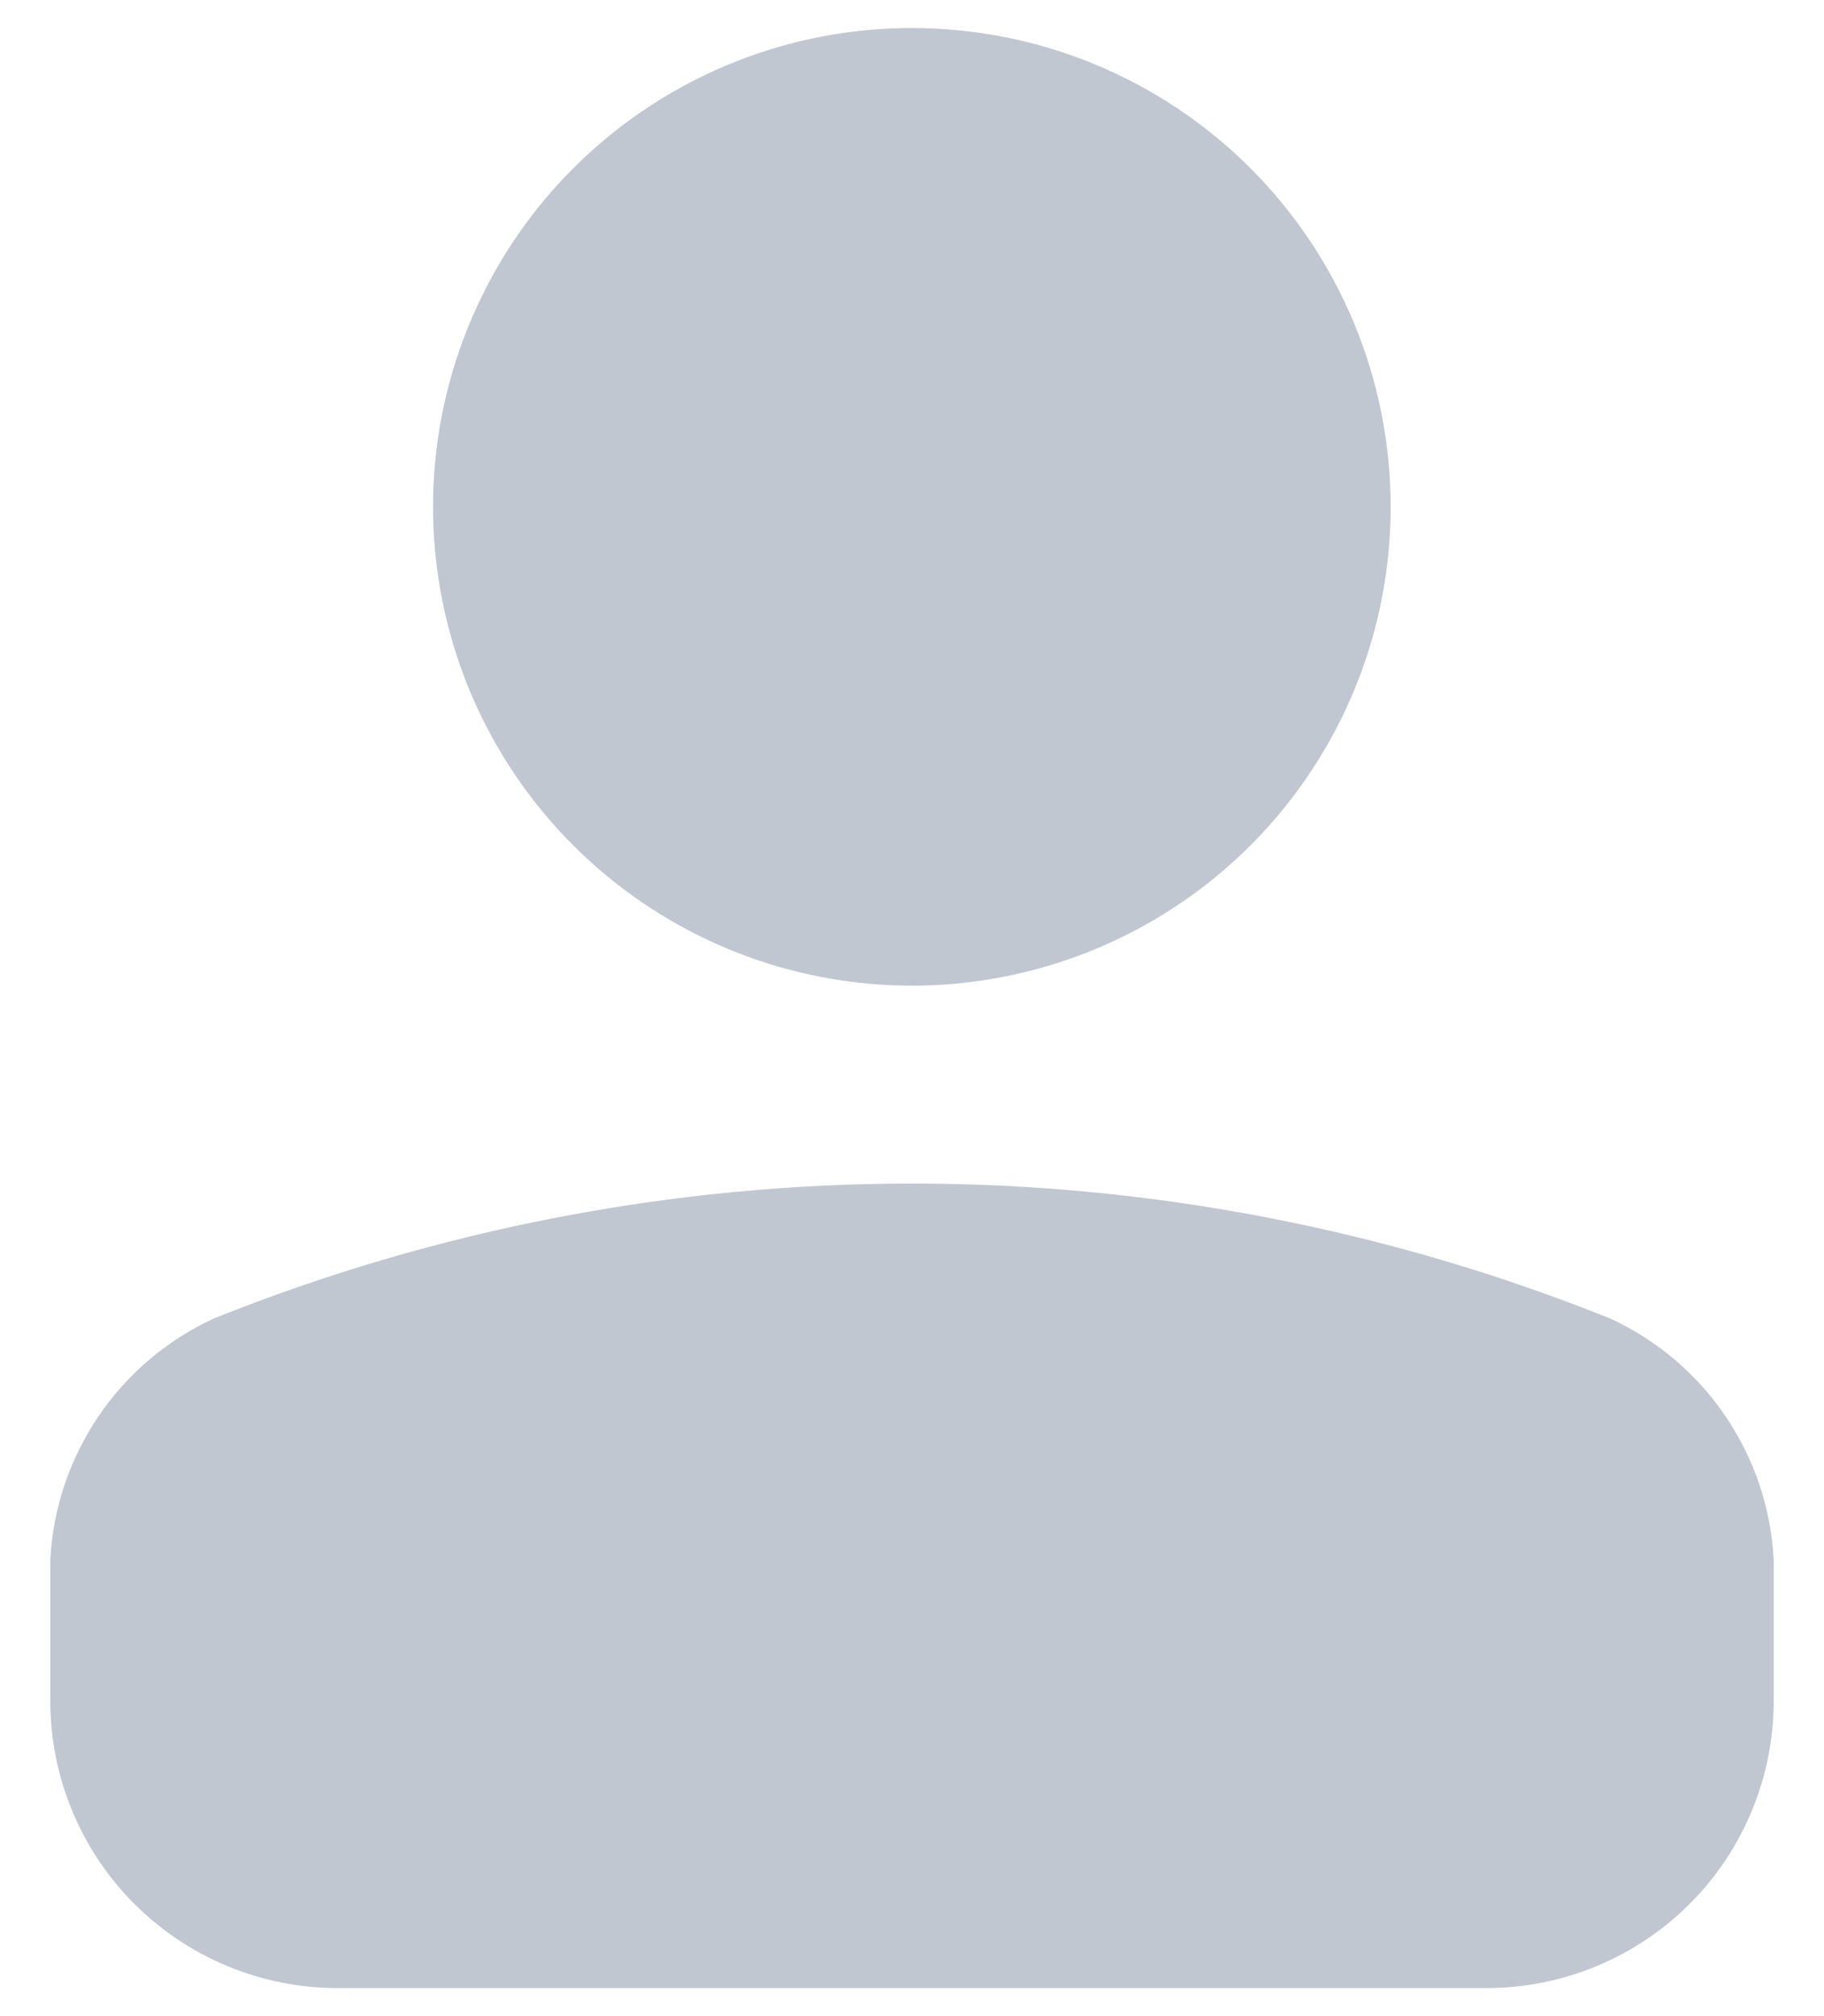 <svg width="19" height="21" viewBox="0 0 19 21" fill="none" xmlns="http://www.w3.org/2000/svg">
<path fill-rule="evenodd" clip-rule="evenodd" d="M0.524 17.717V16.25C0.579 15.161 1.234 14.192 2.224 13.735C6.894 11.859 12.107 11.859 16.776 13.735C17.766 14.192 18.421 15.161 18.476 16.25V17.717C18.476 18.512 18.16 19.273 17.598 19.834C17.035 20.395 16.273 20.709 15.479 20.708H3.521C2.727 20.709 1.965 20.395 1.403 19.834C0.84 19.273 0.524 18.512 0.524 17.717Z" fill="#C1C7D0"/>
<path fill-rule="evenodd" clip-rule="evenodd" d="M9.5 0.292C7.483 0.291 5.664 1.506 4.891 3.37C4.119 5.233 4.545 7.379 5.971 8.805C7.398 10.232 9.543 10.659 11.407 9.887C13.271 9.115 14.486 7.297 14.486 5.279C14.486 3.957 13.961 2.688 13.026 1.753C12.091 0.817 10.823 0.292 9.5 0.292Z" fill="#C1C7D0"/>
</svg>
